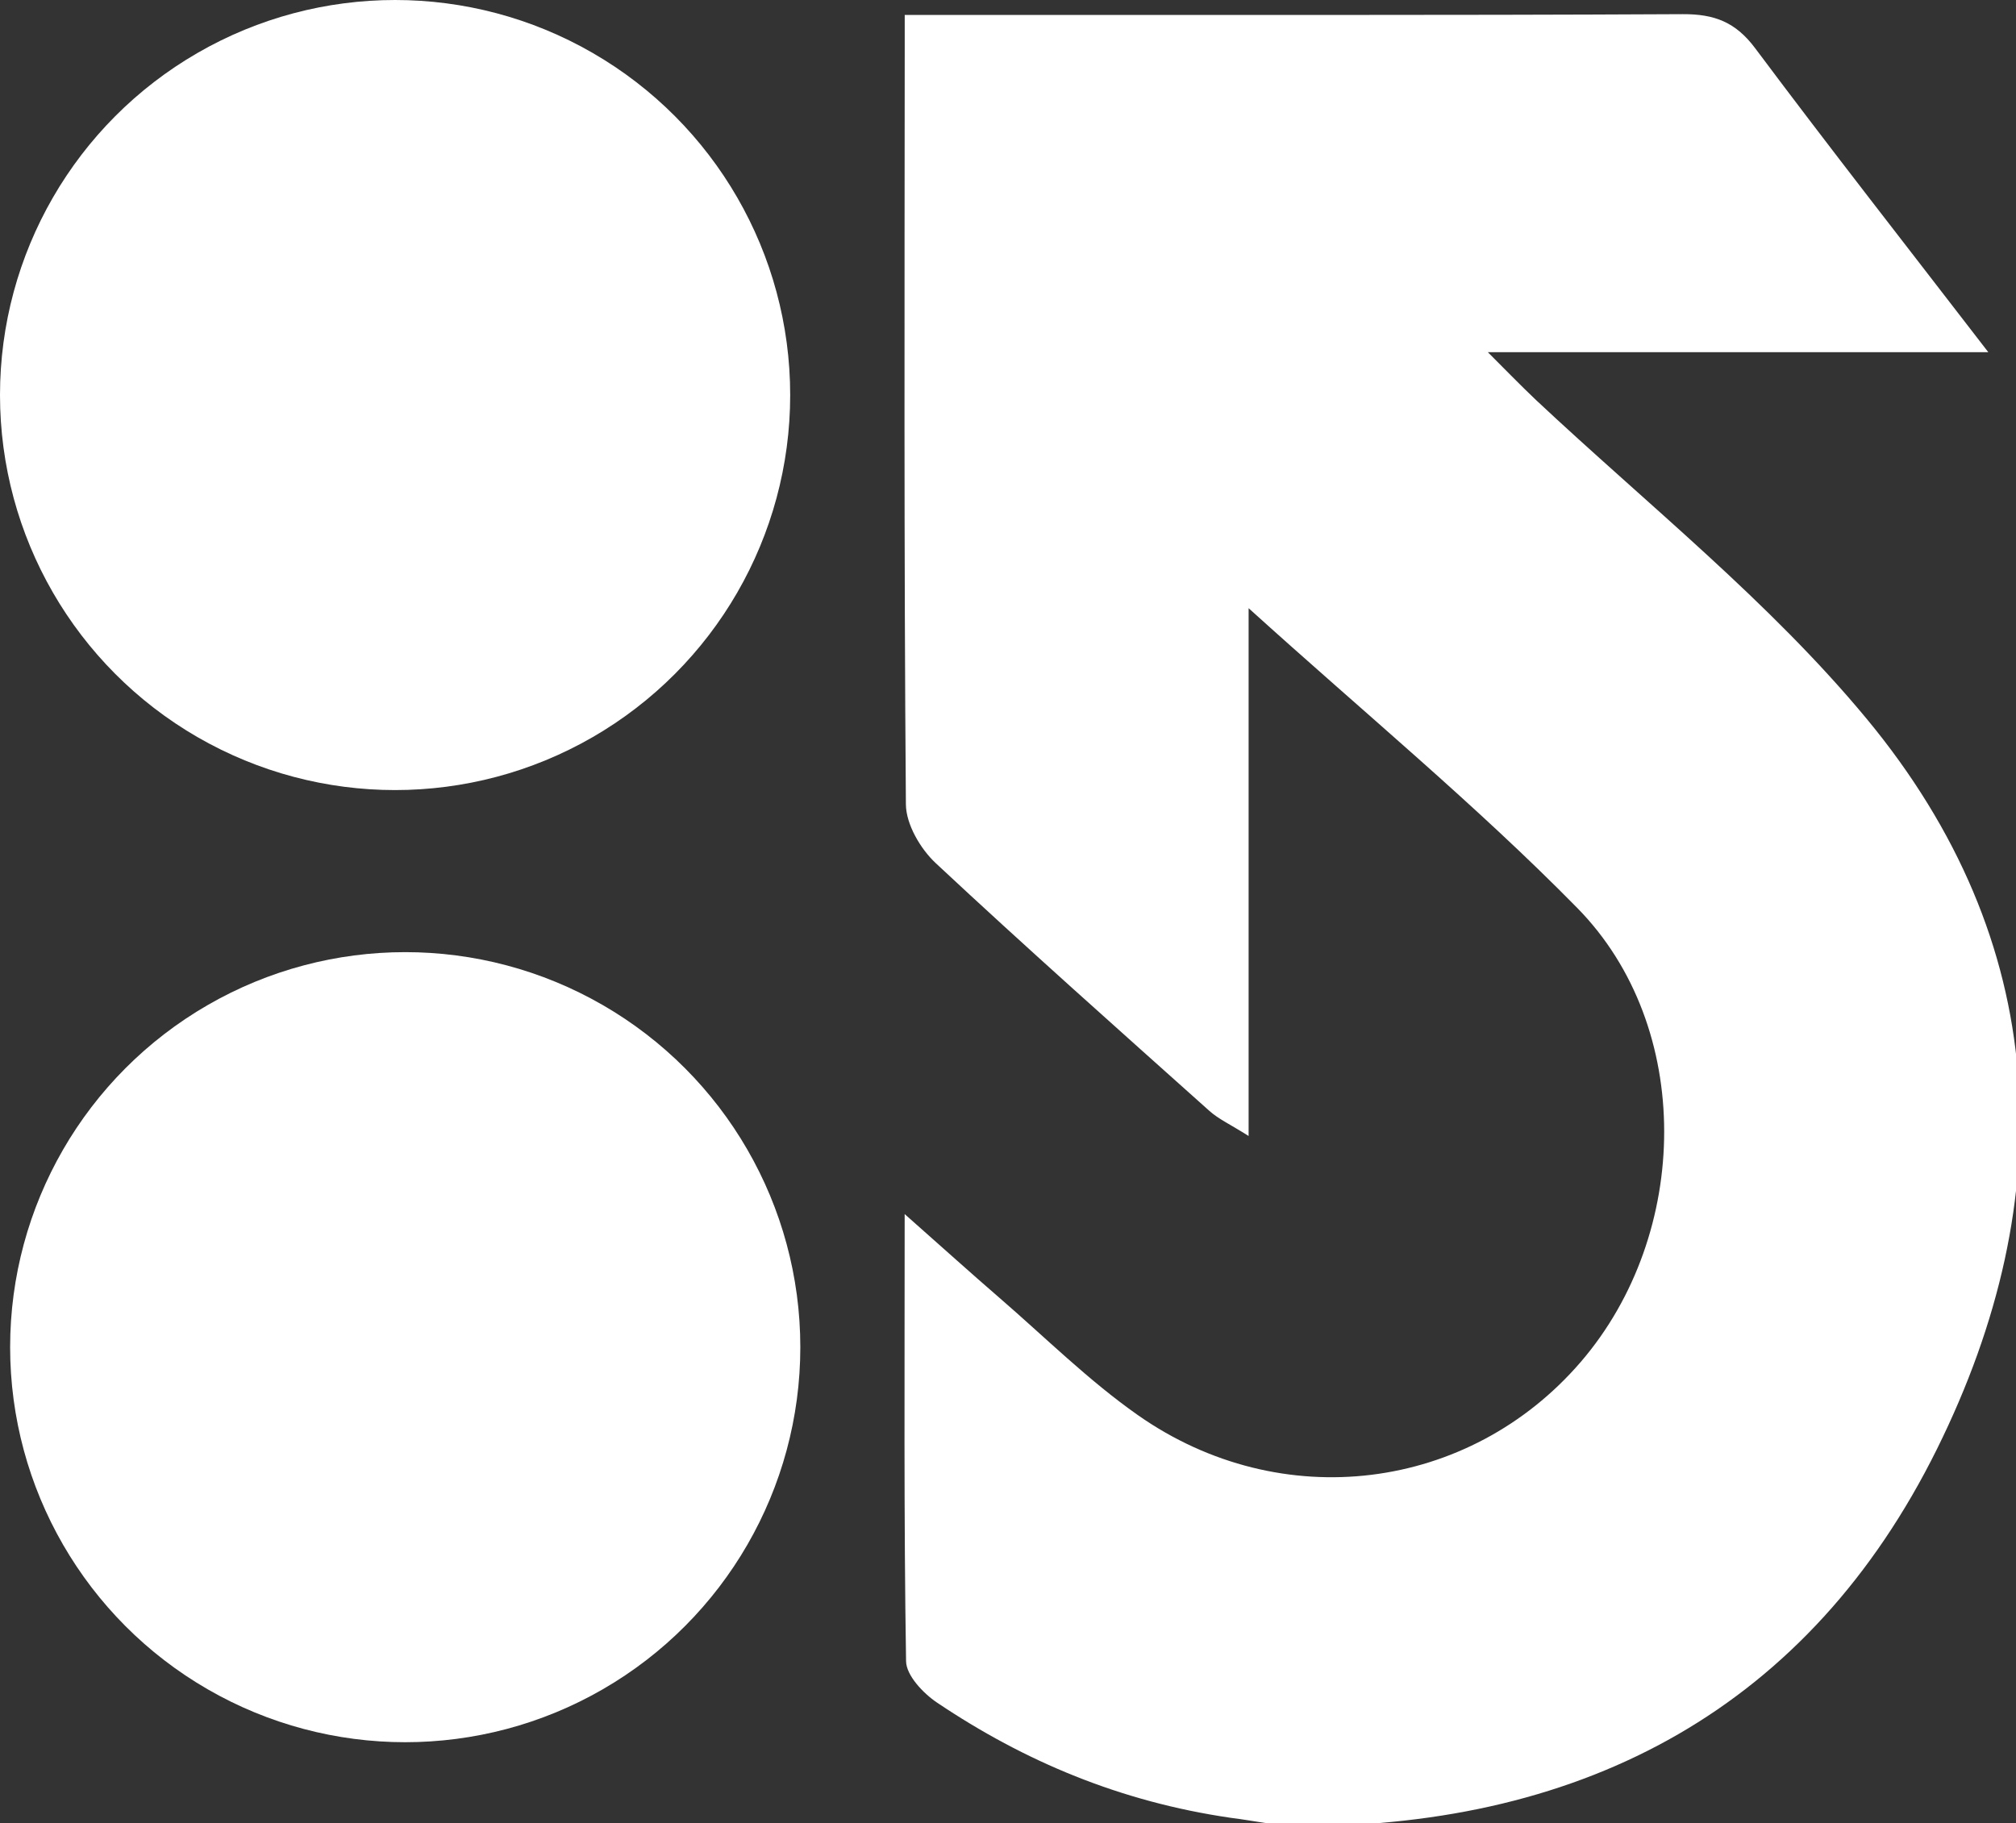 <svg width="199" height="180" viewBox="0 0 199 180" fill="none" xmlns="http://www.w3.org/2000/svg">
<rect x="0" y="0" width="199" height="180" fill="#333333" stroke="none"/>
<g clip-path="url(#clip0_27_18)">
<path d="M121.432 179.456C110.607 177.871 101.153 173.91 92.488 168.085C91.127 167.17 89.46 165.404 89.438 164.008C89.212 149.891 89.3 135.77 89.3 119.86C93.136 123.255 95.854 125.706 98.622 128.099C103.151 132.012 107.437 136.28 112.314 139.703C126.466 149.635 145.037 147.25 156.045 134.448C166.919 121.803 167.226 101.374 155.695 89.64C145.727 79.496 134.693 70.4 123.251 60.044C123.251 77.887 123.251 94.564 123.251 112.15C121.428 110.999 120.279 110.479 119.383 109.676C110.329 101.573 101.241 93.504 92.363 85.211C90.852 83.799 89.436 81.376 89.421 79.408C89.225 54.422 89.29 29.433 89.306 4.445C89.307 3.65 89.306 2.221 89.306 1.478C90.806 1.478 92.694 1.479 94.143 1.478C118.131 1.461 142.12 1.521 166.108 1.398C169.235 1.382 171.33 2.187 173.251 4.758C180.607 14.603 188.189 24.279 196.266 34.77C179.79 34.77 164.169 34.77 148.548 34.77C147.871 34.77 147.366 34.77 146.866 34.77C147.866 35.77 150.35 38.302 151.61 39.483C162.643 49.825 174.663 59.381 184.245 70.947C202.474 92.951 203.539 118.134 191.204 143.046C178.598 168.508 156.61 180.302 128.298 180.295C126.154 180.295 124.011 179.778 121.432 179.456Z" fill="white"/>
<circle cx="40" cy="133" r="39" fill="white"/>
<circle cx="39" cy="39" r="39" fill="white"/>
</g>
<defs>
<clipPath id="clip0_27_18">
<rect width="199" height="180" fill="white"/>
</clipPath>
</defs>
</svg>
